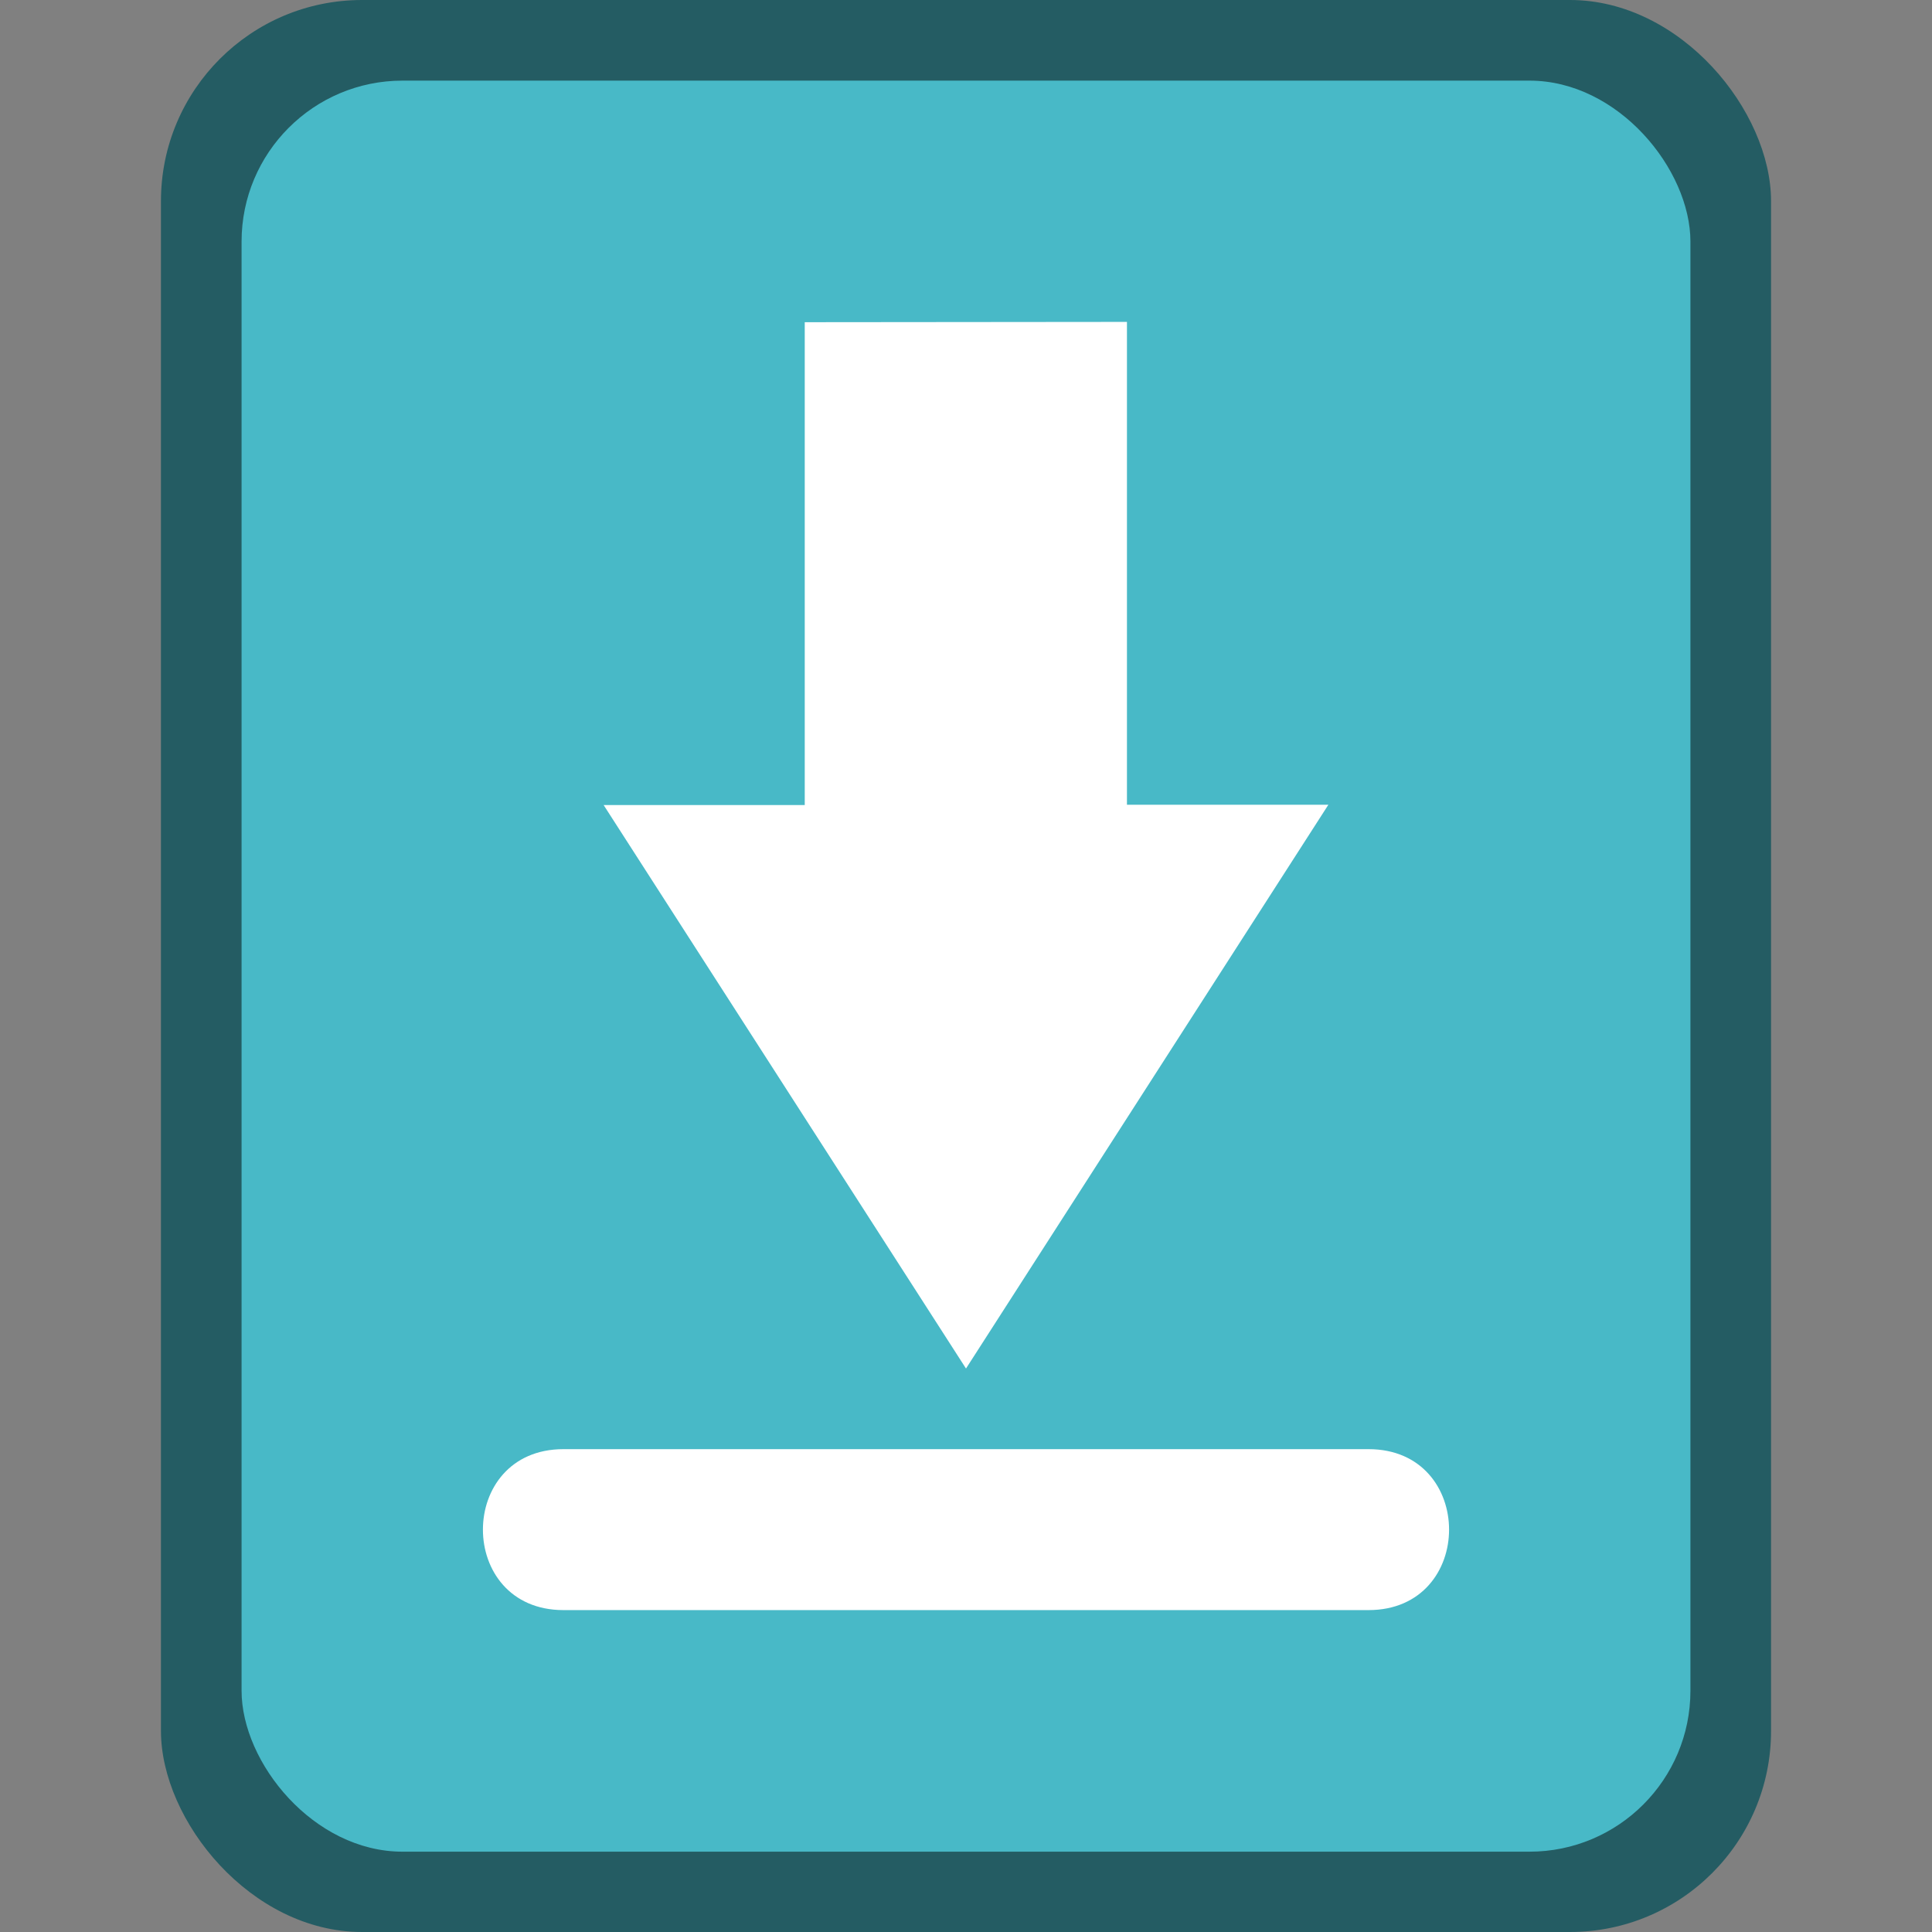<?xml version="1.0" encoding="UTF-8" standalone="no"?>
<!-- Created with Inkscape (http://www.inkscape.org/) -->

<svg
   width="24"
   height="24"
   viewBox="0 0 6.35 6.35"
   version="1.1"
   id="svg5"
   inkscape:version="1.2 (dc2aedaf03, 2022-05-15)"
   sodipodi:docname="system-os-installer.svg"
   xmlns:inkscape="http://www.inkscape.org/namespaces/inkscape"
   xmlns:sodipodi="http://sodipodi.sourceforge.net/DTD/sodipodi-0.dtd"
   xmlns="http://www.w3.org/2000/svg"
   xmlns:svg="http://www.w3.org/2000/svg">
  <rect x="0" y="0" width="6.35" height="6.35" fill="#808080" stroke="none"/>
  <sodipodi:namedview
     id="namedview7"
     pagecolor="#ffffff"
     bordercolor="#666666"
     borderopacity="1.0"
     inkscape:pageshadow="2"
     inkscape:pageopacity="0.0"
     inkscape:pagecheckerboard="0"
     inkscape:document-units="px"
     showgrid="false"
     units="px"
     height="48px"
     inkscape:zoom="16.208334"
     inkscape:cx="2.9922878"
     inkscape:cy="15.300771"
     inkscape:window-width="1920"
     inkscape:window-height="1011"
     inkscape:window-x="0"
     inkscape:window-y="0"
     inkscape:window-maximized="1"
     inkscape:current-layer="svg5"
     inkscape:showpageshadow="2"
     inkscape:deskcolor="#d1d1d1" />
  <defs
     id="defs2" />
  <rect
     style="opacity:1;fill:#245c63;fill-opacity:1;stroke-width:0.265"
     id="rect1162"
     width="5.292"
     height="6.35"
     x="0.529"
     y="0"
     ry="0.661" />
  <rect
     style="opacity:1;fill:#48b9c7;fill-opacity:1;stroke-width:0.529;stroke-linecap:round;stroke-linejoin:round"
     id="rect977"
     width="4.762"
     height="5.821"
     x="0.794"
     y="0.265"
     ry="0.529" />
  <path
     d="m 3.704,1.058 v 1.587 H 4.366 L 3.175,4.498 1.984,2.646 h 0.661 v -1.587 z M 1.852,4.763 c -0.353,0 -0.353,0.529 0,0.529 h 2.646 c 0.353,0 0.353,-0.529 0,-0.529 z"
     id="path1697"
     style="fill:#ffffff;stroke-width:0.265" />
</svg>
